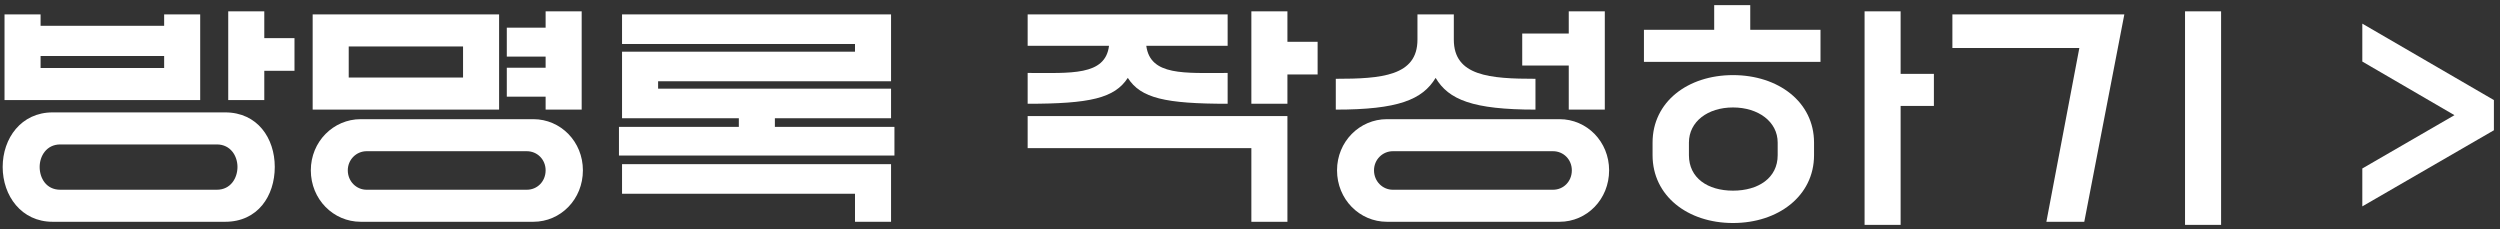 <svg width="229" height="21" viewBox="0 0 229 21" fill="none" xmlns="http://www.w3.org/2000/svg">
<rect x="0" y="0" width="229" height="21" fill="#333333" stroke="none"/>
<path d="M0.245 15.291C0.245 12.666 1.939 10.295 4.818 10.295H20.624C23.588 10.295 25.169 12.666 25.169 15.291C25.169 17.944 23.616 20.315 20.624 20.315H4.818C1.967 20.315 0.245 17.944 0.245 15.291ZM0.414 9.166V1.319H3.717V2.364H15.036V1.319H18.338V9.166H0.414ZM3.632 15.291C3.632 16.307 4.225 17.38 5.523 17.38H19.862C21.132 17.38 21.753 16.307 21.753 15.291C21.753 14.303 21.132 13.23 19.862 13.23H5.523C4.253 13.23 3.632 14.303 3.632 15.291ZM20.906 9.166V1.037H24.209V3.493H26.975V6.485H24.209V9.166H20.906ZM3.717 5.13V6.23H15.036V5.13H3.717Z" fill="white"/>
<path d="M28.471 15.601C28.471 12.976 30.532 10.916 33.044 10.916H48.85C51.362 10.916 53.394 12.976 53.394 15.601C53.394 18.255 51.362 20.315 48.85 20.315H33.044C30.532 20.315 28.471 18.255 28.471 15.601ZM28.64 10.041V1.319H45.717V10.041H28.64ZM31.858 15.601C31.858 16.618 32.648 17.38 33.58 17.38H48.257C49.217 17.38 49.979 16.618 49.979 15.601C49.979 14.614 49.217 13.851 48.257 13.851H33.58C32.648 13.851 31.858 14.614 31.858 15.601ZM46.423 5.186V2.533H49.979V1.037H53.282V10.041H49.979V8.855H46.423V6.202H49.979V5.186H46.423ZM31.943 4.255V7.105H42.415V4.255H31.943Z" fill="white"/>
<path d="M56.979 4.029V1.319H81.62V7.444H60.282V8.122H81.62V10.831H70.979V11.622H81.931V14.247H56.697V11.622H67.677V10.831H56.979V4.735H78.318V4.029H56.979ZM56.979 17.747V15.037H81.62V20.315H78.318V17.747H56.979Z" fill="white"/>
<path d="M94.133 4.198V1.319H112.452V4.198H105C105.367 6.964 108.5 6.682 112.452 6.682V9.505C106.75 9.505 104.492 8.997 103.307 7.134C102.093 8.997 99.835 9.505 94.133 9.505V6.682C98.056 6.682 101.246 6.964 101.585 4.198H94.133ZM94.133 13.569V10.634H117.928V20.315H114.625V13.569H94.133ZM114.625 9.505V1.037H117.928V3.831H120.694V6.823H117.928V9.505H114.625Z" fill="white"/>
<path d="M122.472 15.601C122.472 12.976 124.532 10.916 127.045 10.916H142.851C145.363 10.916 147.395 12.976 147.395 15.601C147.395 18.255 145.363 20.315 142.851 20.315H127.045C124.532 20.315 122.472 18.255 122.472 15.601ZM122.359 10.041V7.218C126.536 7.218 129.839 6.964 129.839 3.634V1.319H133.17V3.634C133.17 6.964 136.472 7.218 140.649 7.218V10.041C134.92 10.041 132.69 9.138 131.504 7.134C130.29 9.138 128.061 10.041 122.359 10.041ZM125.859 15.601C125.859 16.618 126.649 17.38 127.581 17.38H142.258C143.218 17.38 143.98 16.618 143.98 15.601C143.98 14.614 143.218 13.851 142.258 13.851H127.581C126.649 13.851 125.859 14.614 125.859 15.601ZM139.436 6.005V3.069H143.698V1.037H147V10.041H143.698V6.005H139.436Z" fill="white"/>
<path d="M151.375 13.061C151.375 9.335 154.593 6.88 158.742 6.88C162.891 6.88 166.166 9.335 166.166 13.061V14.218C166.166 17.944 162.891 20.428 158.742 20.428C154.593 20.428 151.375 17.944 151.375 14.218V13.061ZM170.795 20.598V1.037H174.097V6.767H177.145V9.702H174.097V20.598H170.795ZM150.585 5.666V2.73H157.02V0.472H160.323V2.73H166.758V5.666H150.585ZM154.706 13.061V14.218C154.706 16.307 156.428 17.464 158.742 17.464C161.057 17.464 162.835 16.307 162.835 14.218V13.061C162.835 11.142 161.057 9.843 158.742 9.843C156.428 9.843 154.706 11.142 154.706 13.061Z" fill="white"/>
<path d="M178.839 4.396V1.319H194.589L190.92 20.315H187.448L190.468 4.396H178.839ZM200.149 20.598V1.037H203.452V20.598H200.149Z" fill="white"/>
<path d="M228.441 11.932L216.388 18.904V15.432L224.828 10.549L216.388 5.638V2.166L228.441 9.166V11.932Z" fill="white"/>
</svg>
